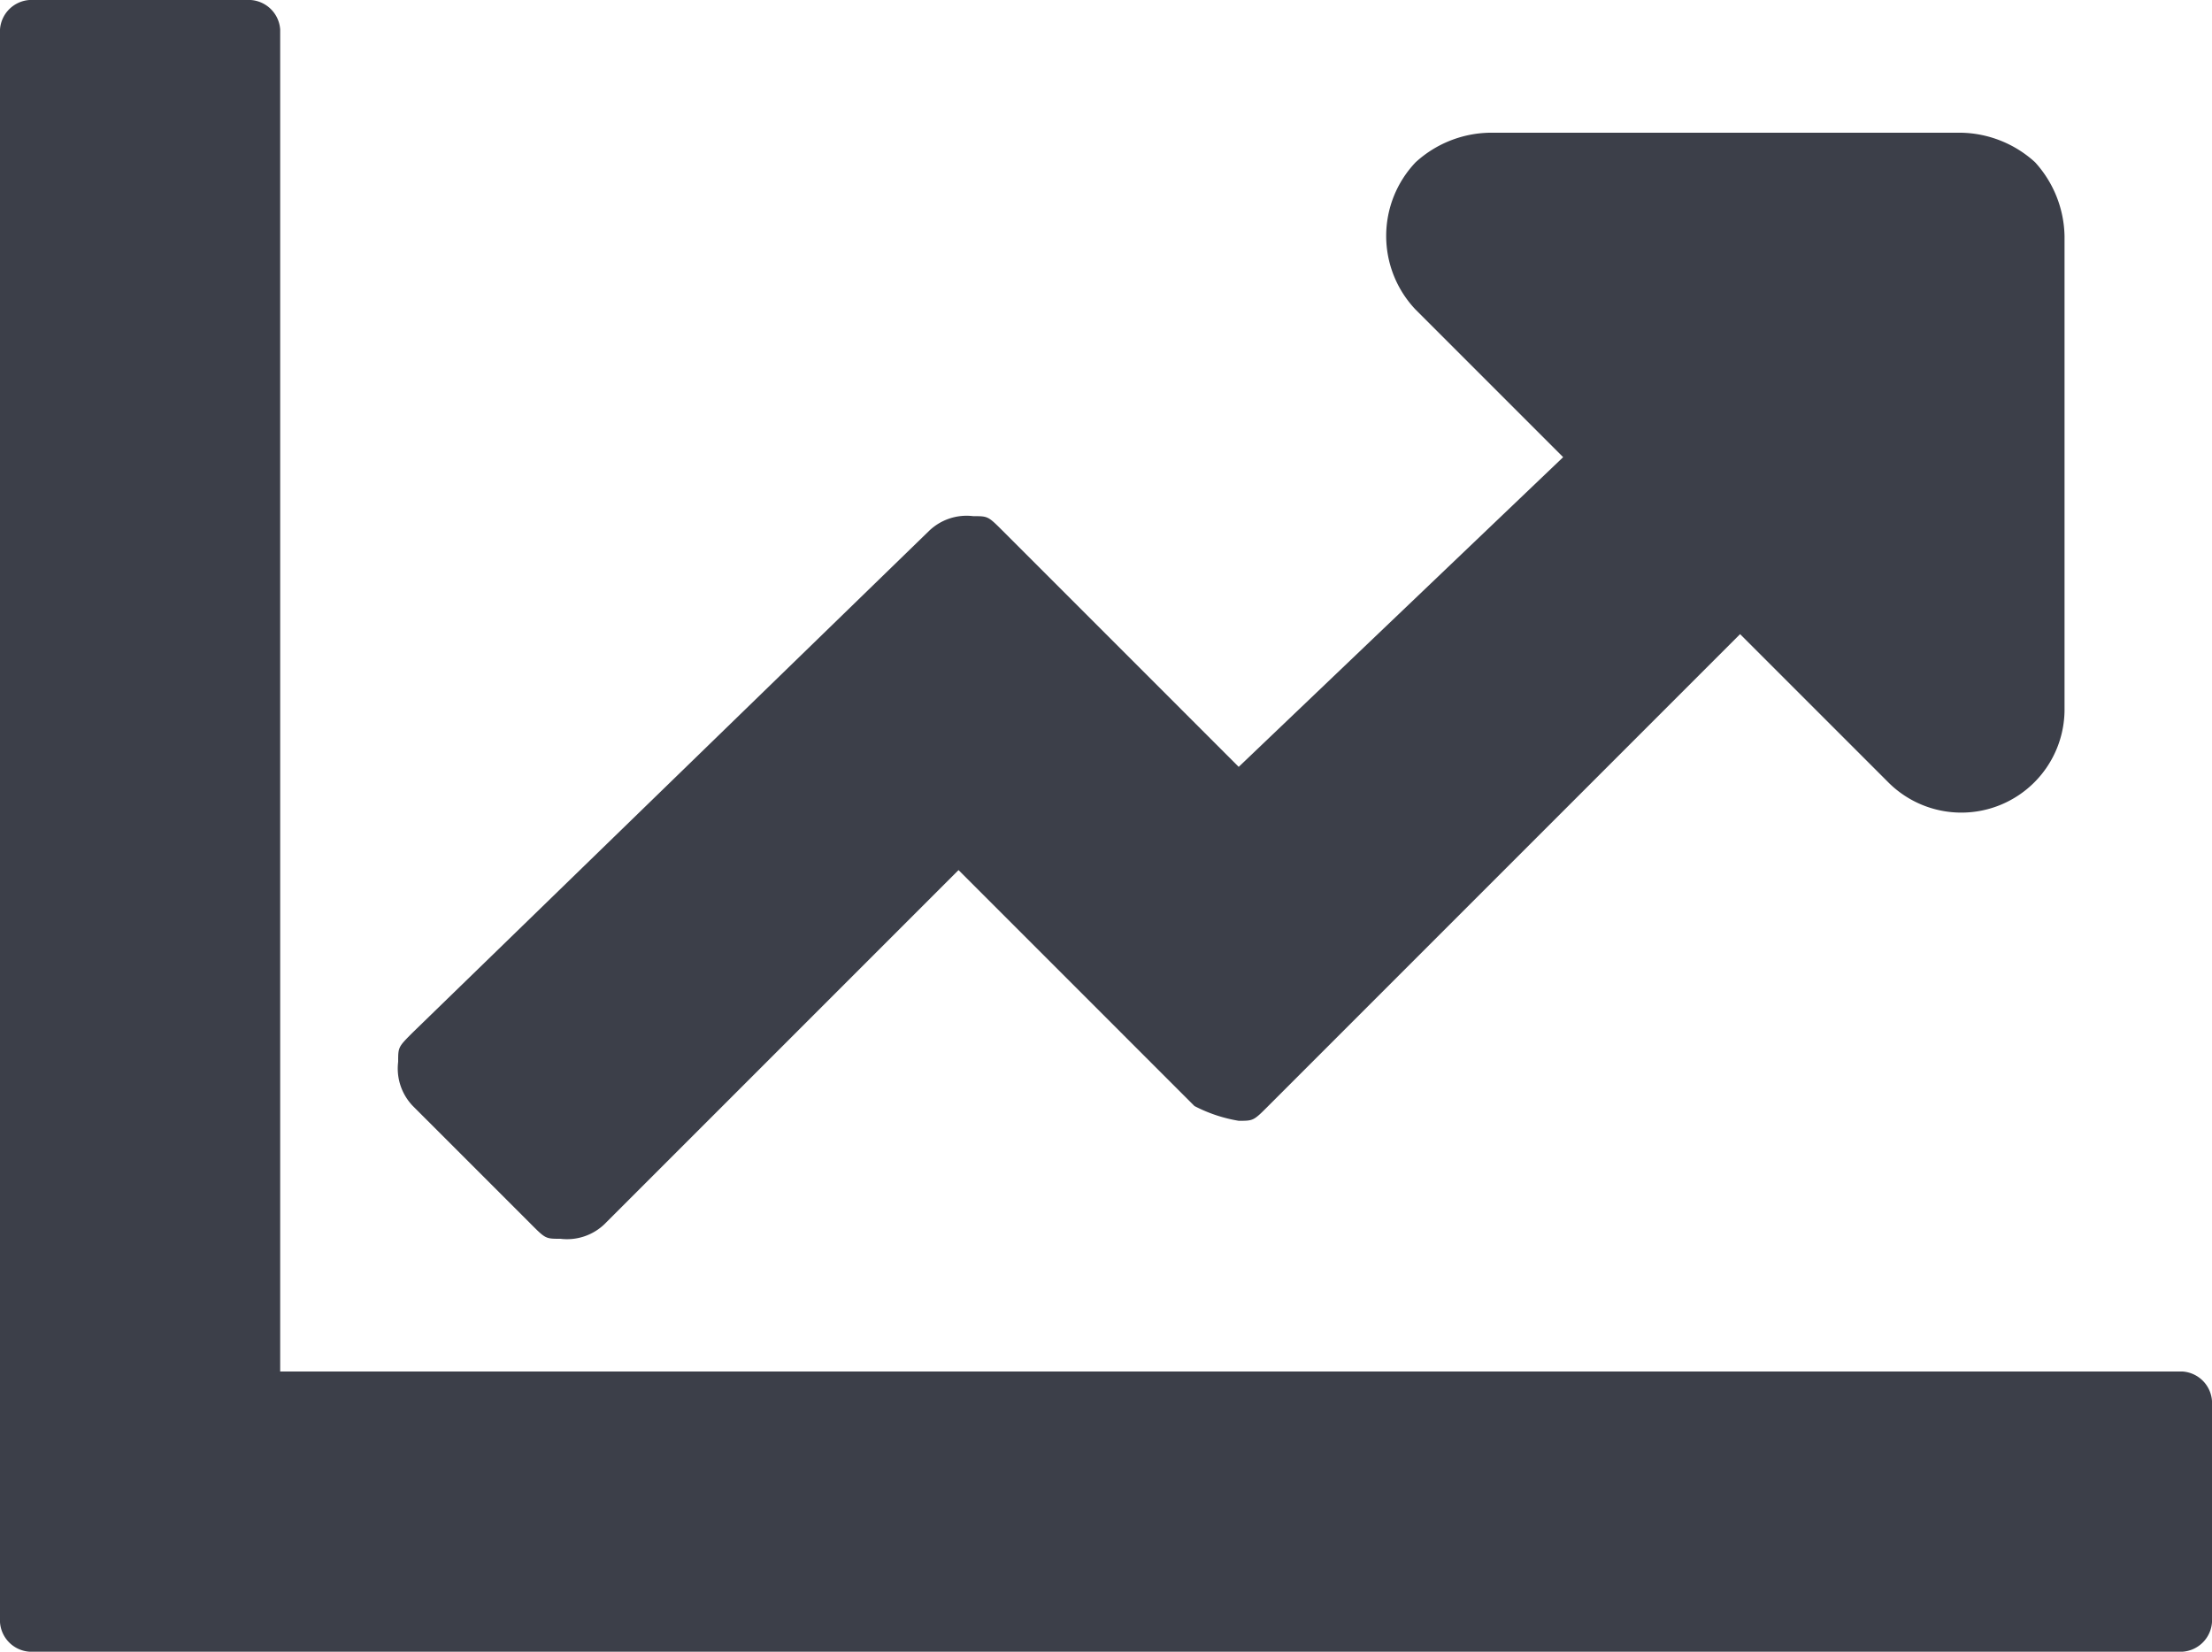 <svg xmlns="http://www.w3.org/2000/svg" viewBox="0 0 15 11.2">
  <defs>
    <style>
      .cls-1 {
        fill: #3c3f49;
      }
    </style>
  </defs>
  <g id="Show_Lead_Capture" data-name="Show Lead Capture" transform="translate(0 -1.8)">
    <path id="Path_956" data-name="Path 956" class="cls-1" d="M15,11.3v1.5a.215.215,0,0,1-.2.2H.2a.215.215,0,0,1-.2-.2V2a.215.215,0,0,1,.2-.2H1.7a.215.215,0,0,1,.2.2v9.1H14.8A.215.215,0,0,1,15,11.3ZM10.1,2.7a.764.764,0,0,0-.5.2.725.725,0,0,0,0,1l1,1L8.4,7,6.8,5.4c-.1-.1-.1-.1-.2-.1a.367.367,0,0,0-.3.1L2.8,8.8c-.1.1-.1.1-.1.2a.367.367,0,0,0,.1.3l.8.8c.1.1.1.1.2.1a.367.367,0,0,0,.3-.1L6.5,7.7,8.1,9.3a1.007,1.007,0,0,0,.3.1c.1,0,.1,0,.2-.1l3.2-3.2,1,1A.7.7,0,0,0,14,6.6V3.4a.764.764,0,0,0-.2-.5.764.764,0,0,0-.5-.2Z"/>
  </g>
</svg>
